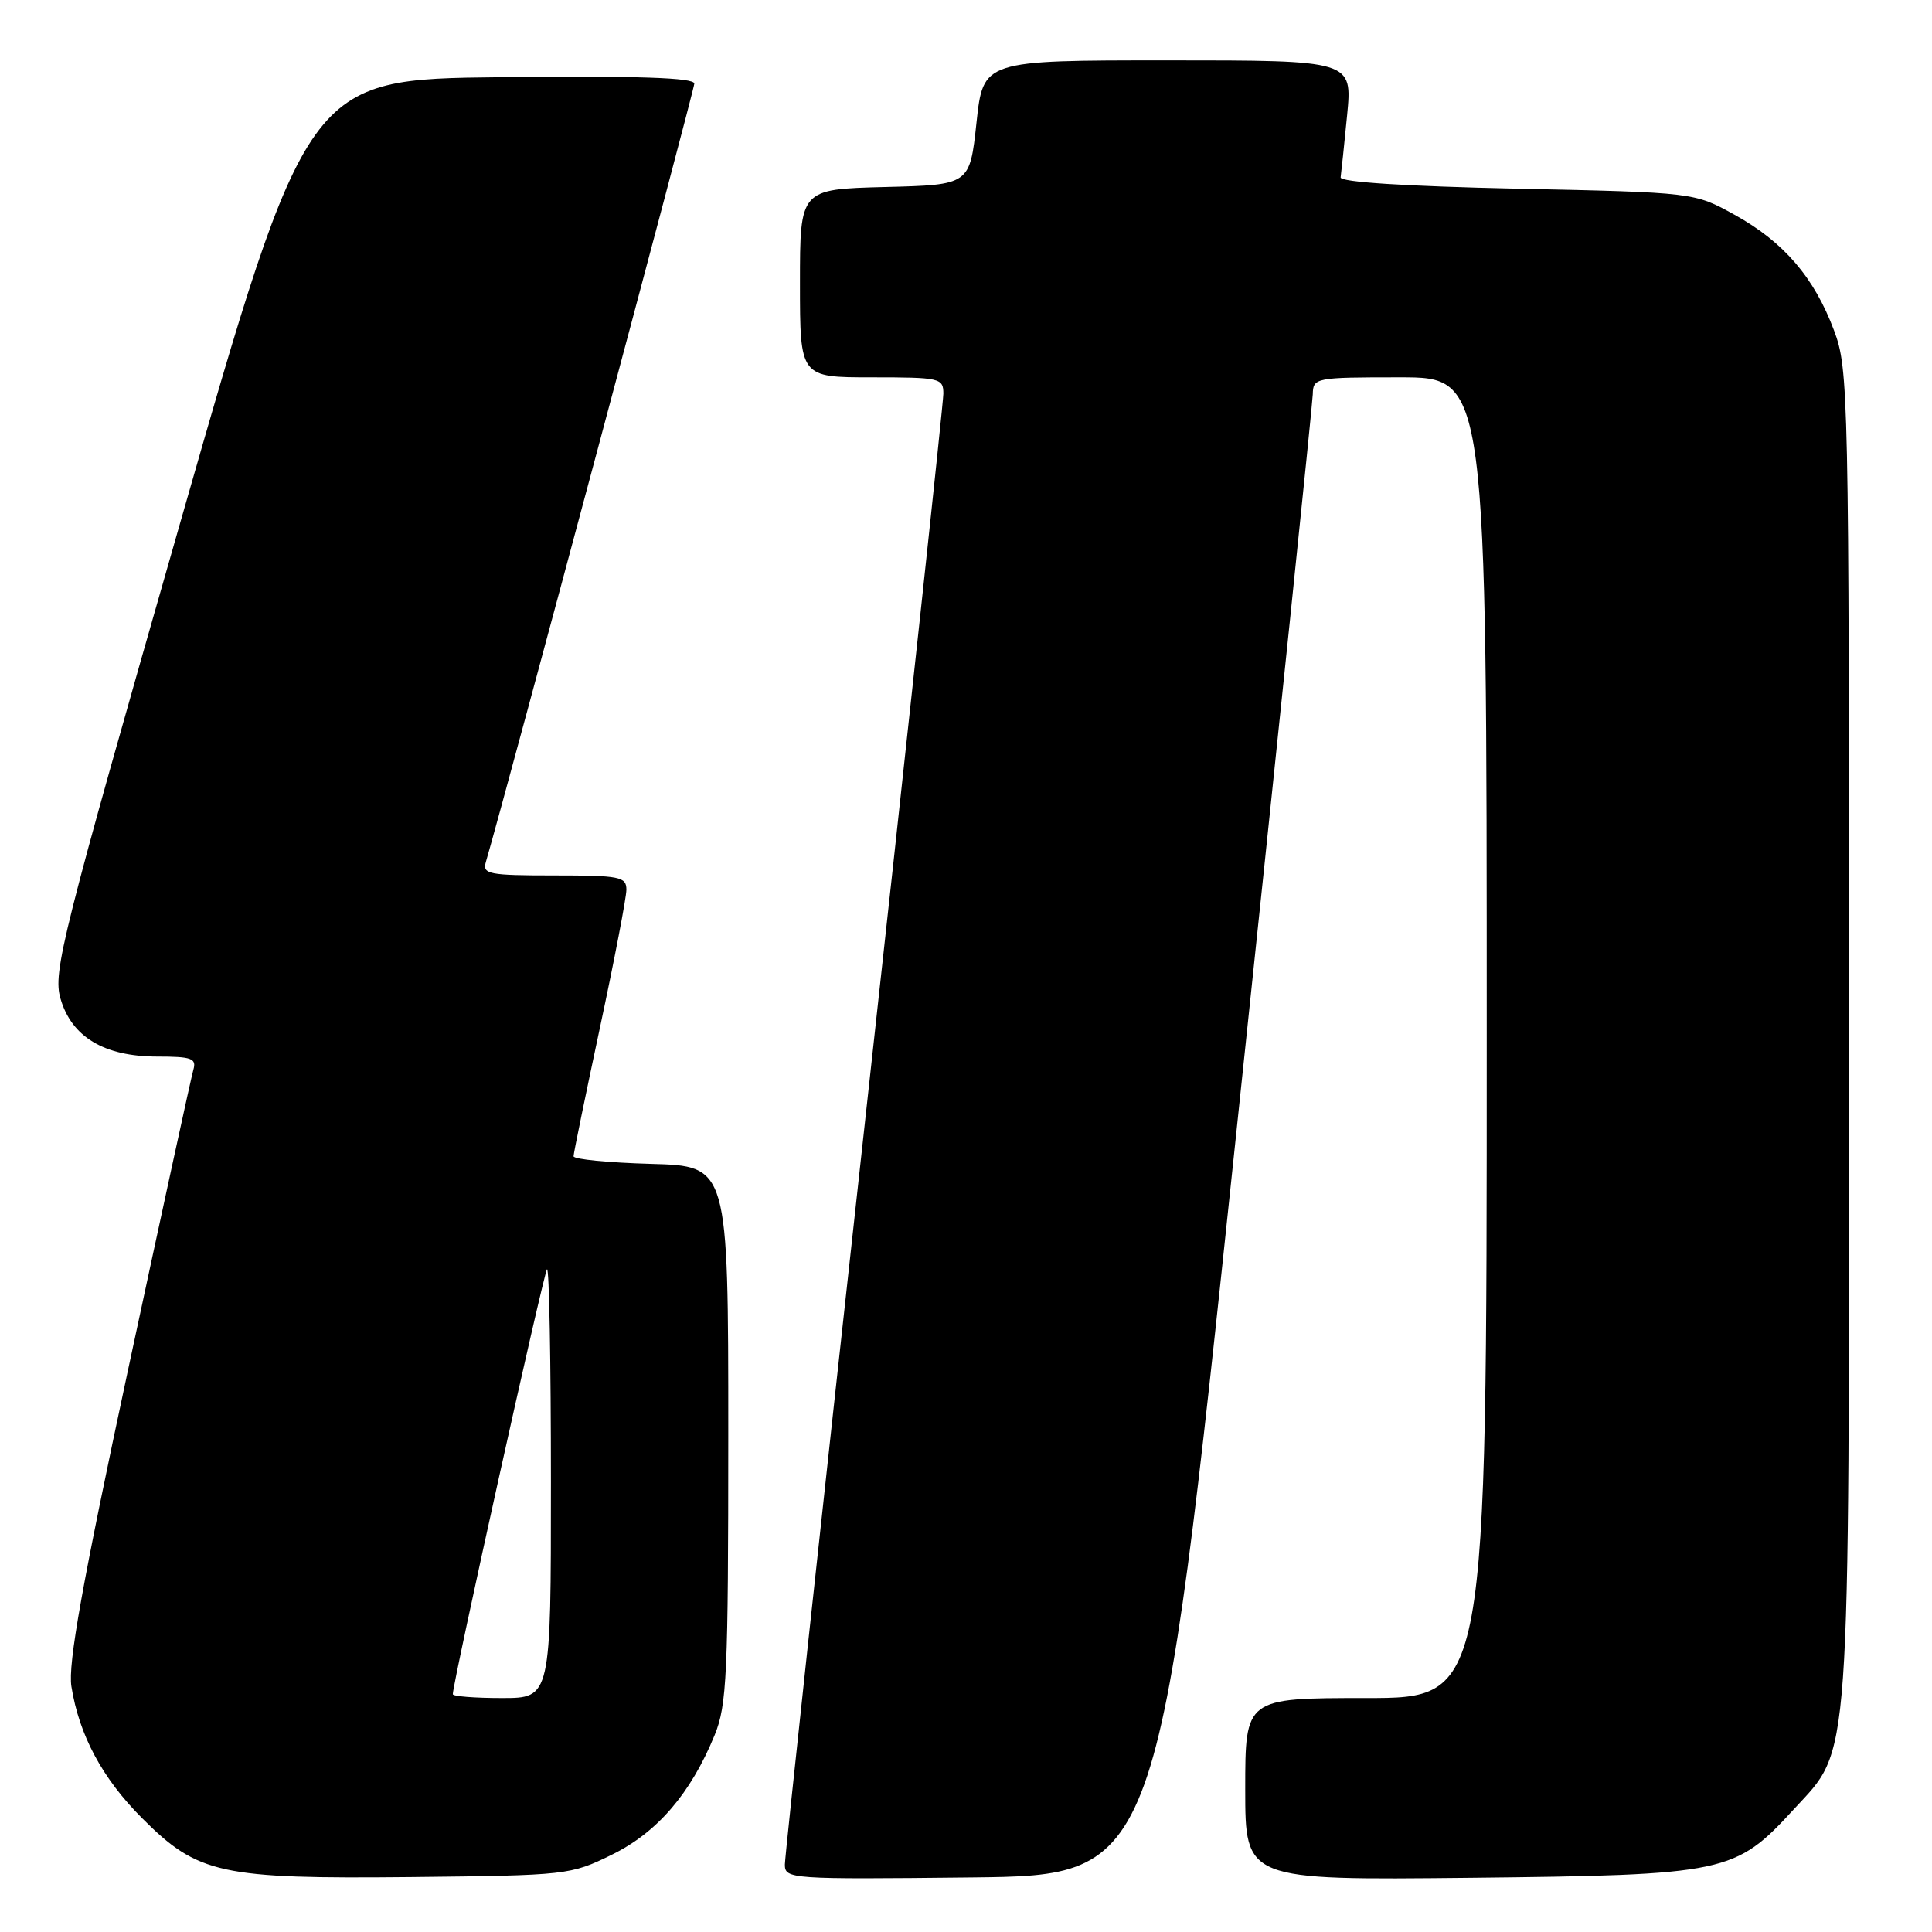 <?xml version="1.0" encoding="UTF-8" standalone="no"?>
<!DOCTYPE svg PUBLIC "-//W3C//DTD SVG 1.1//EN" "http://www.w3.org/Graphics/SVG/1.1/DTD/svg11.dtd" >
<svg xmlns="http://www.w3.org/2000/svg" xmlns:xlink="http://www.w3.org/1999/xlink" version="1.1" viewBox="0 0 256 256">
 <g >
 <path fill="currentColor"
d=" M 81.07 245.76 C 87.09 242.81 91.52 237.65 94.69 229.92 C 96.32 225.94 96.50 221.96 96.50 190.00 C 96.50 154.50 96.50 154.50 86.25 154.22 C 80.61 154.06 76.00 153.61 76.00 153.21 C 76.00 152.82 77.58 145.14 79.50 136.14 C 81.42 127.15 83.00 118.93 83.00 117.89 C 83.00 116.17 82.15 116.00 73.43 116.00 C 64.79 116.00 63.91 115.83 64.37 114.25 C 67.16 104.68 92.00 11.91 92.00 11.08 C 92.00 10.29 84.62 10.04 66.35 10.23 C 40.71 10.50 40.71 10.50 23.81 69.50 C 8.16 124.17 7.00 128.78 8.01 132.30 C 9.48 137.40 13.80 139.99 20.82 140.00 C 25.41 140.00 26.06 140.24 25.62 141.75 C 25.34 142.71 21.45 160.60 16.97 181.50 C 10.90 209.85 8.99 220.50 9.46 223.46 C 10.49 229.93 13.57 235.66 18.83 240.92 C 26.23 248.33 29.20 248.98 54.50 248.72 C 75.15 248.50 75.59 248.45 81.07 245.76 Z  M 163.67 151.50 C 169.30 98.15 173.92 53.49 173.95 52.25 C 174.00 50.05 174.26 50.00 185.50 50.00 C 197.00 50.00 197.00 50.00 197.00 137.50 C 197.00 225.00 197.00 225.00 181.00 225.00 C 165.00 225.00 165.00 225.00 165.00 237.07 C 165.00 249.13 165.00 249.13 194.75 248.82 C 228.76 248.45 229.92 248.21 237.68 239.75 C 245.31 231.44 245.00 235.73 245.00 136.86 C 245.00 51.82 244.94 48.91 243.02 43.79 C 240.39 36.76 236.36 32.07 229.86 28.47 C 224.50 25.50 224.50 25.50 201.00 25.00 C 186.19 24.68 177.55 24.13 177.64 23.50 C 177.72 22.95 178.11 19.24 178.50 15.25 C 179.20 8.00 179.20 8.00 154.74 8.00 C 130.28 8.00 130.28 8.00 129.39 16.25 C 128.50 24.50 128.50 24.50 117.25 24.78 C 106.00 25.07 106.00 25.07 106.00 37.53 C 106.00 50.00 106.00 50.00 115.50 50.00 C 124.58 50.00 125.00 50.10 125.00 52.17 C 125.00 53.36 120.28 97.26 114.50 149.71 C 108.72 202.17 104.00 245.98 104.00 247.06 C 104.00 248.98 104.69 249.03 128.72 248.77 C 153.45 248.50 153.45 248.50 163.67 151.50 Z  M 60.00 224.49 C 60.00 222.96 72.05 168.62 72.48 168.19 C 72.77 167.90 73.00 180.57 73.00 196.33 C 73.00 225.00 73.00 225.00 66.50 225.00 C 62.92 225.00 60.00 224.77 60.00 224.49 Z "/>
</g>
</svg>